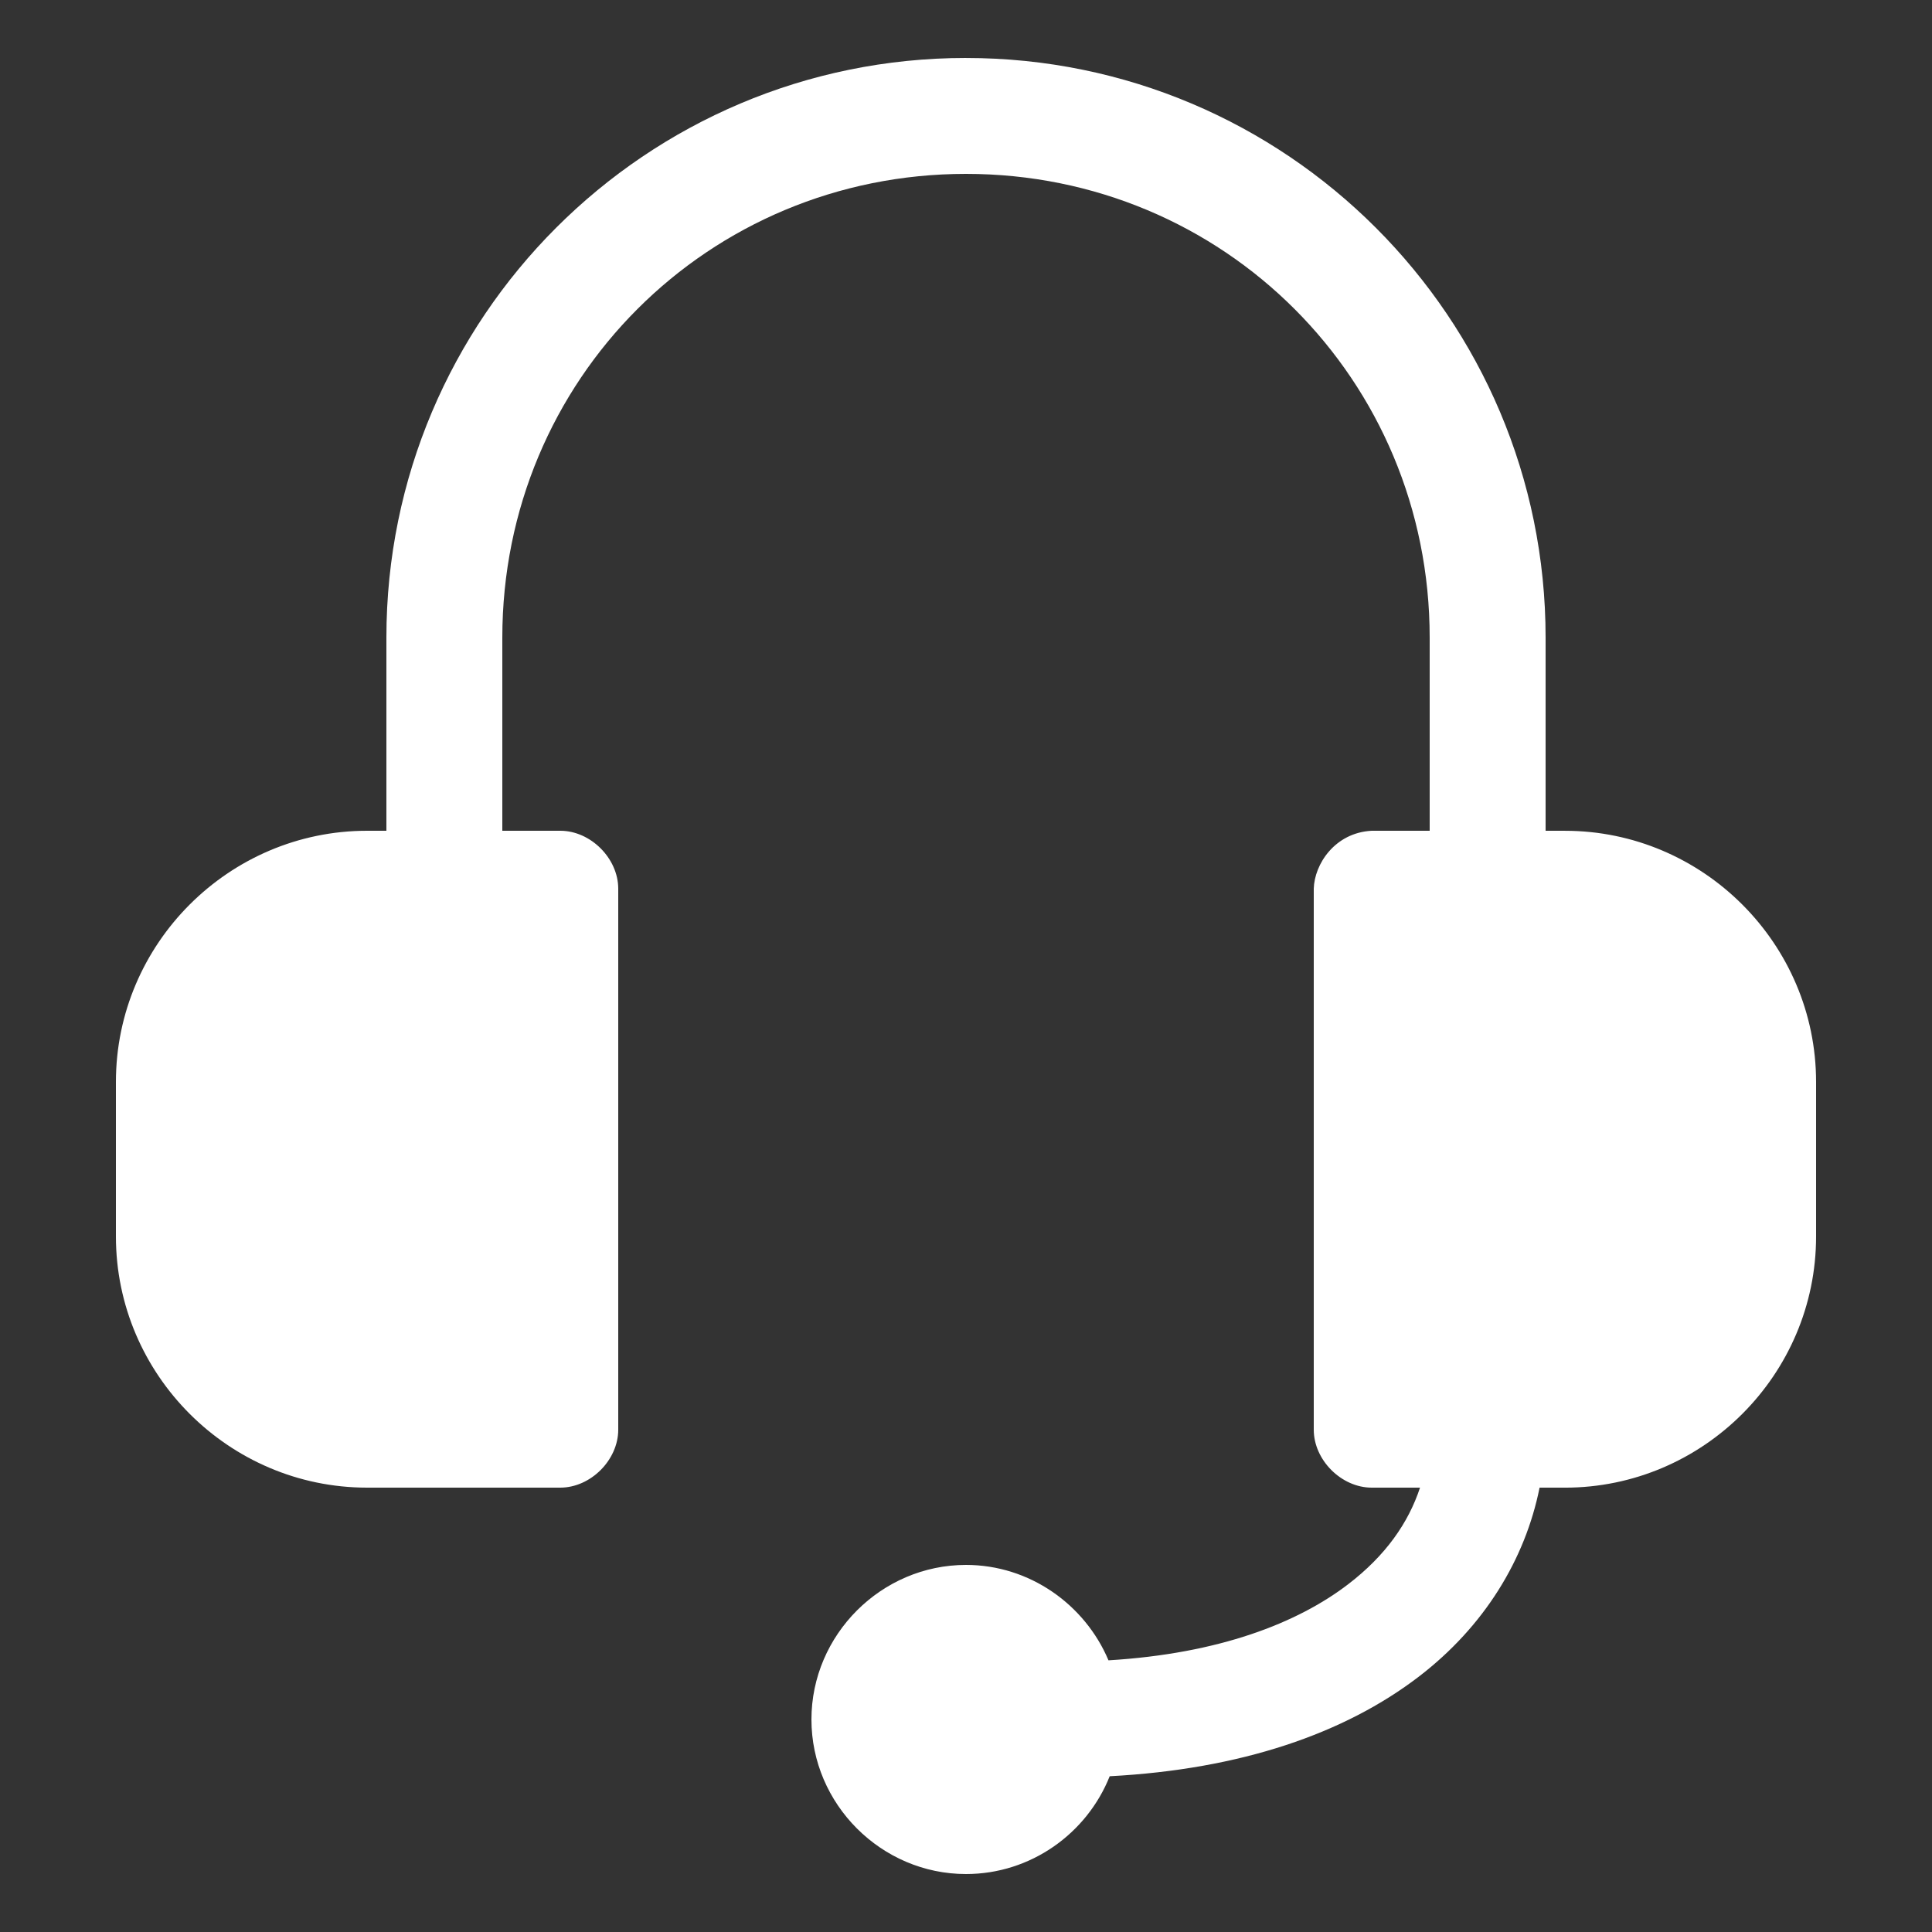 <svg height='300px' width='300px'  fill="#ffffff" xmlns:dc="http://purl.org/dc/elements/1.1/" xmlns:cc="http://creativecommons.org/ns#" xmlns:rdf="http://www.w3.org/1999/02/22-rdf-syntax-ns#" xmlns:svg="http://www.w3.org/2000/svg" xmlns="http://www.w3.org/2000/svg" xmlns:sodipodi="http://sodipodi.sourceforge.net/DTD/sodipodi-0.dtd" xmlns:inkscape="http://www.inkscape.org/namespaces/inkscape" version="1.1" x="0px" y="0px" viewBox="0 0 100 100"><rect x="0" y="0" width="100" height="100" fill="#333333" stroke="none"/><g transform="translate(0,-952.362)"><path d="m 50,955.362 c -16.568,0 -30,13.432 -30,30 l 0,10 -1,0 c -7.15,0 -13,5.85 -13,13 l 0,8 c 0,7.15 5.85,13 13,13 l 10,0 c 1.571,-2e-4 3,-1.429 3,-3 l 0,-28 c -1.6e-4,-1.571 -1.429,-3 -3,-3 l -3,0 0,-10 c 0,-13.348 10.652,-24 24,-24 13.348,0 24,10.652 24,24 l 0,10 -3,0 c -1.914,0.1 -2.967,1.736 -3,3 l 0,28 c 1.6e-4,1.571 1.429,3 3,3 l 2.5,0 c -0.602,1.825 -1.777,3.513 -3.719,5 -2.62,2.007 -6.679,3.594 -12.406,3.938 -1.216,-2.881 -4.078,-4.938 -7.375,-4.938 -4.383,0 -8,3.617 -8,8 0,4.383 3.617,8 8,8 3.356,0 6.259,-2.102 7.438,-5.062 6.793,-0.357 12.158,-2.213 16,-5.156 3.391,-2.598 5.506,-6.072 6.25,-9.781 l 1.312,0 c 7.15,0 13,-5.85 13,-13 l 0,-8 c 0,-7.15 -5.85,-13 -13,-13 l -1,0 0,-10 c 0,-16.568 -13.432,-30 -30,-30 z" style="text-indent:0;text-transform:none;direction:ltr;block-progression:tb;baseline-shift:baseline;color:#ffffff;enable-background:accumulate;" fill="#ffffff" fill-opacity="1" stroke="none" marker="none" visibility="visible" display="inline" overflow="visible"></path></g></svg>